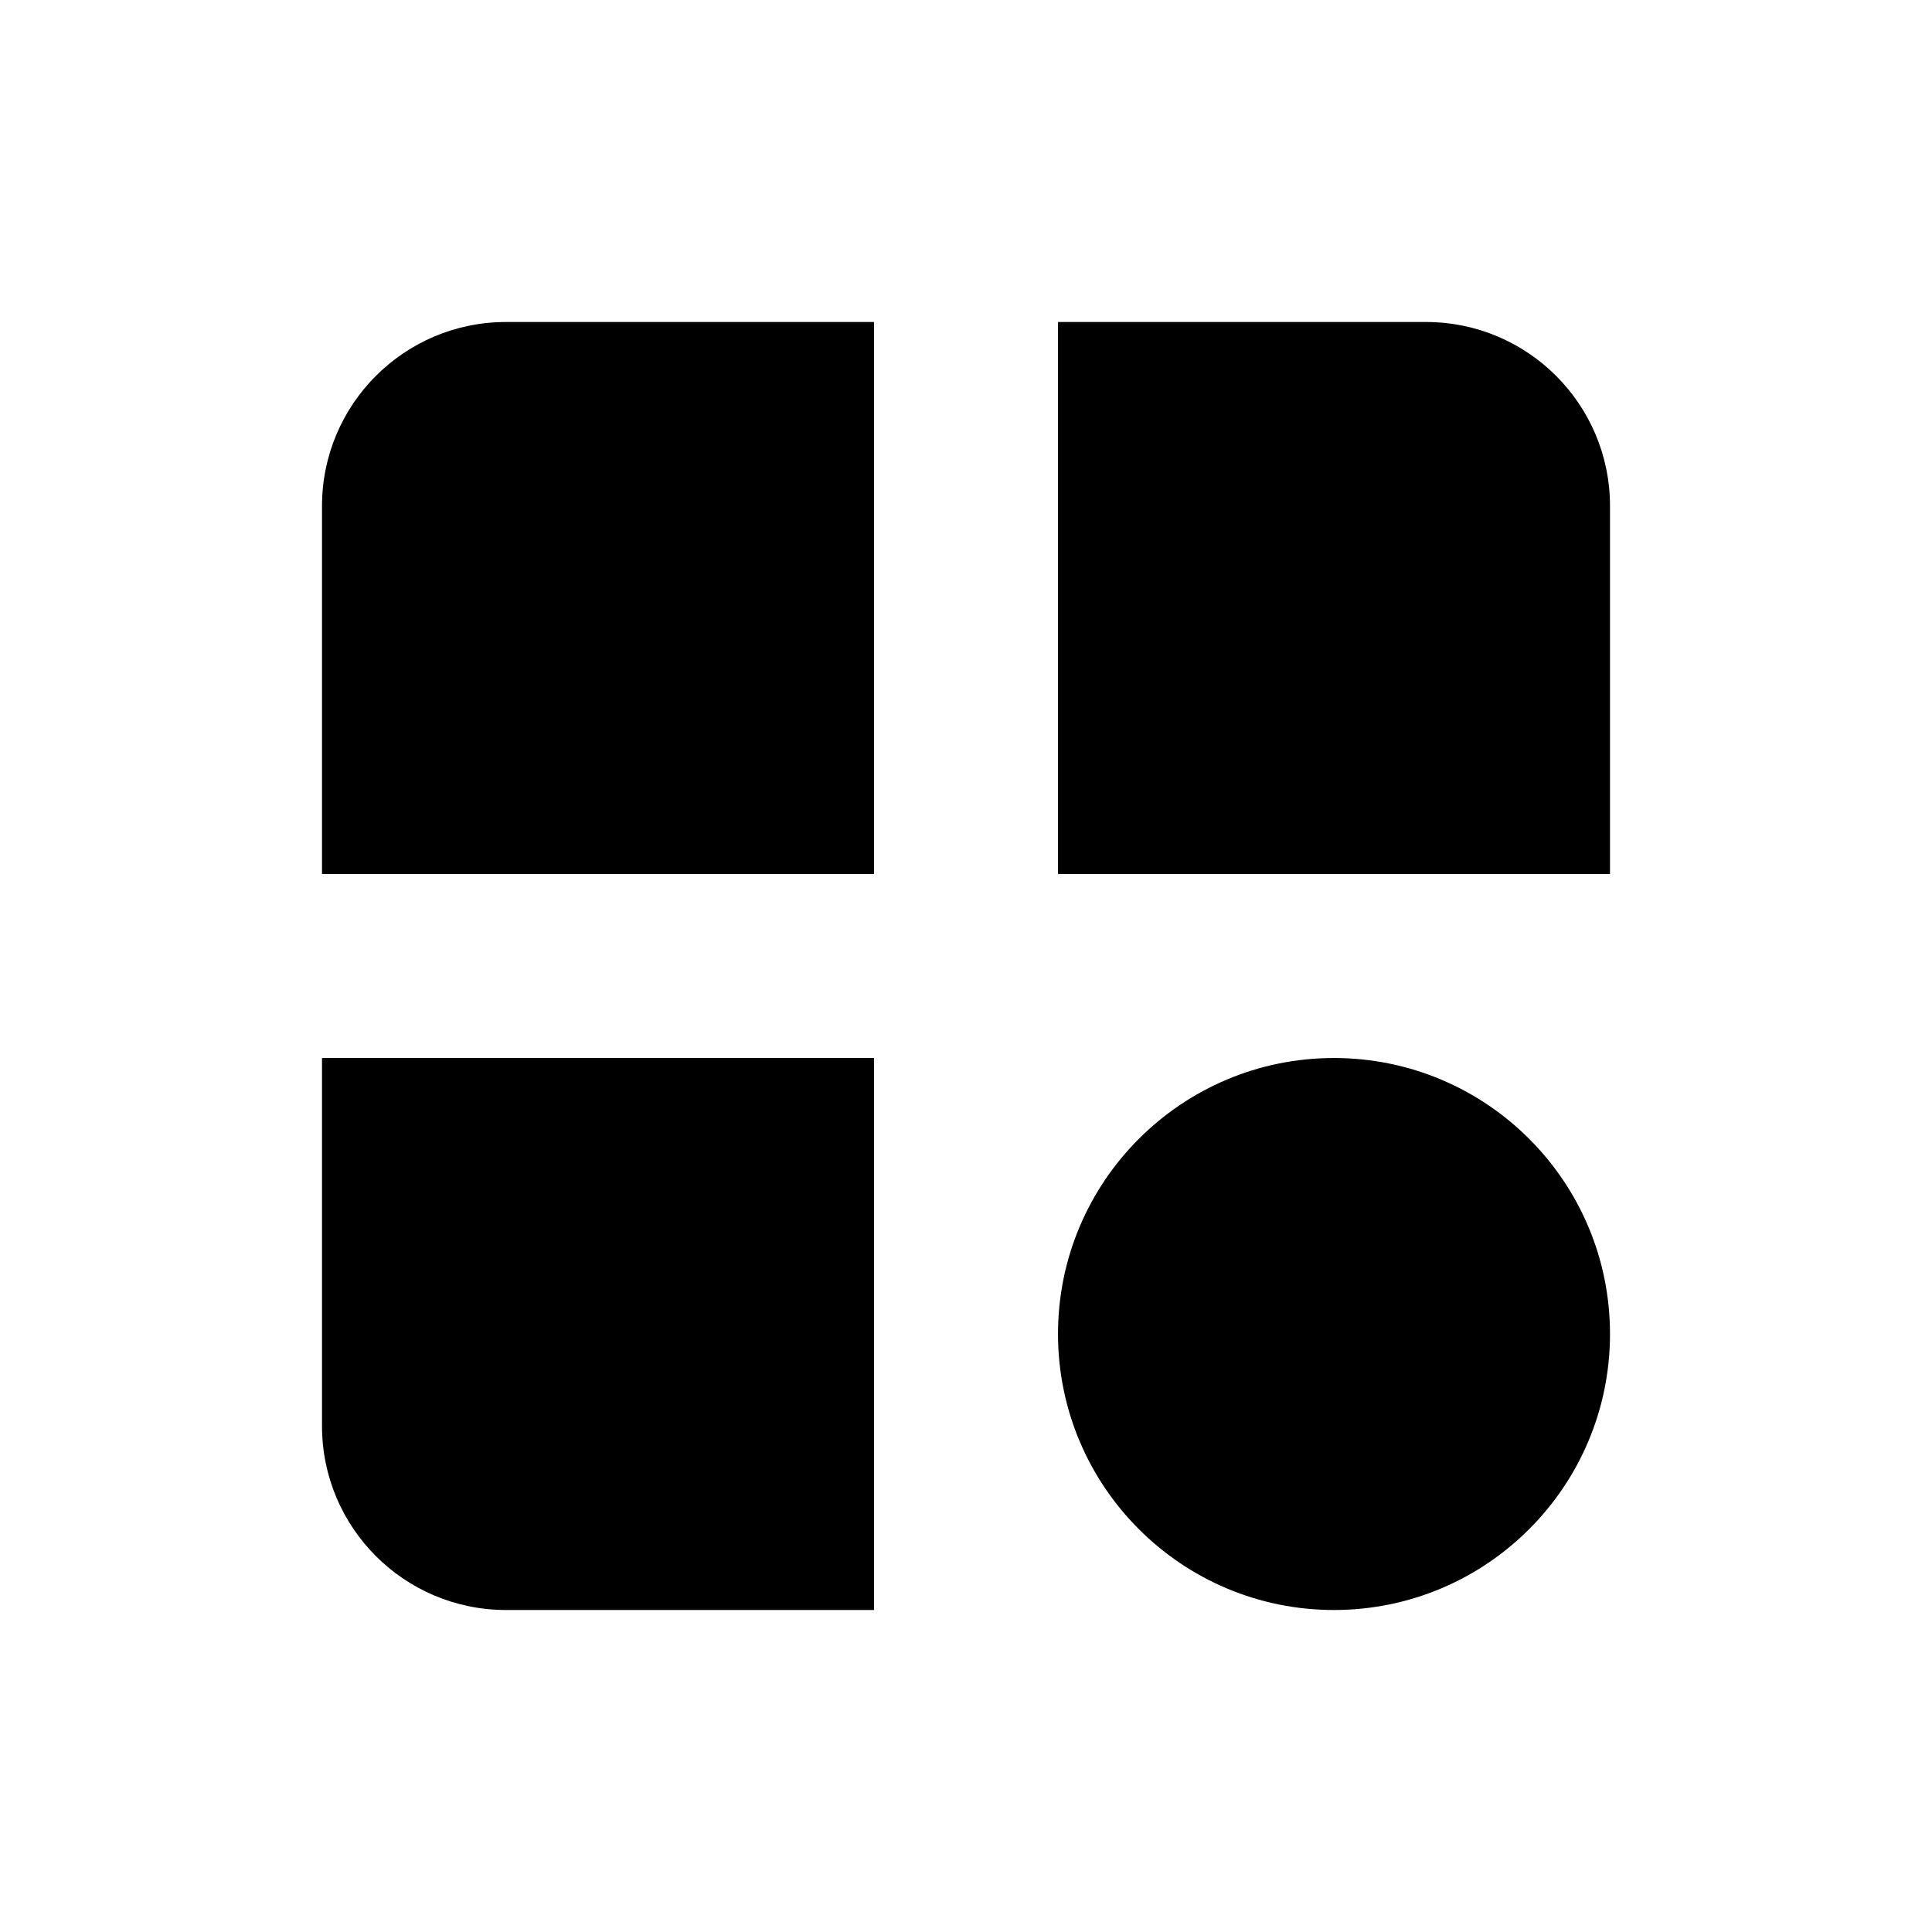 <svg width="24" height="24" viewBox="0 0 24 24" fill="none" xmlns="http://www.w3.org/2000/svg">
<path d="M4 6.286C4 5.023 5.023 4 6.286 4H10.857V10.857H4V6.286Z" fill="black"/>
<path d="M13.143 4H17.714C18.977 4 20 5.023 20 6.286V10.857H13.143V4Z" fill="black"/>
<path d="M4 13.143H10.857V20H6.286C5.023 20 4 18.977 4 17.714V13.143Z" fill="black"/>
<path d="M13.143 16.571C13.143 14.678 14.678 13.143 16.571 13.143C18.465 13.143 20 14.678 20 16.571C20 18.465 18.465 20 16.571 20C14.678 20 13.143 18.465 13.143 16.571Z" fill="black"/>
</svg>
